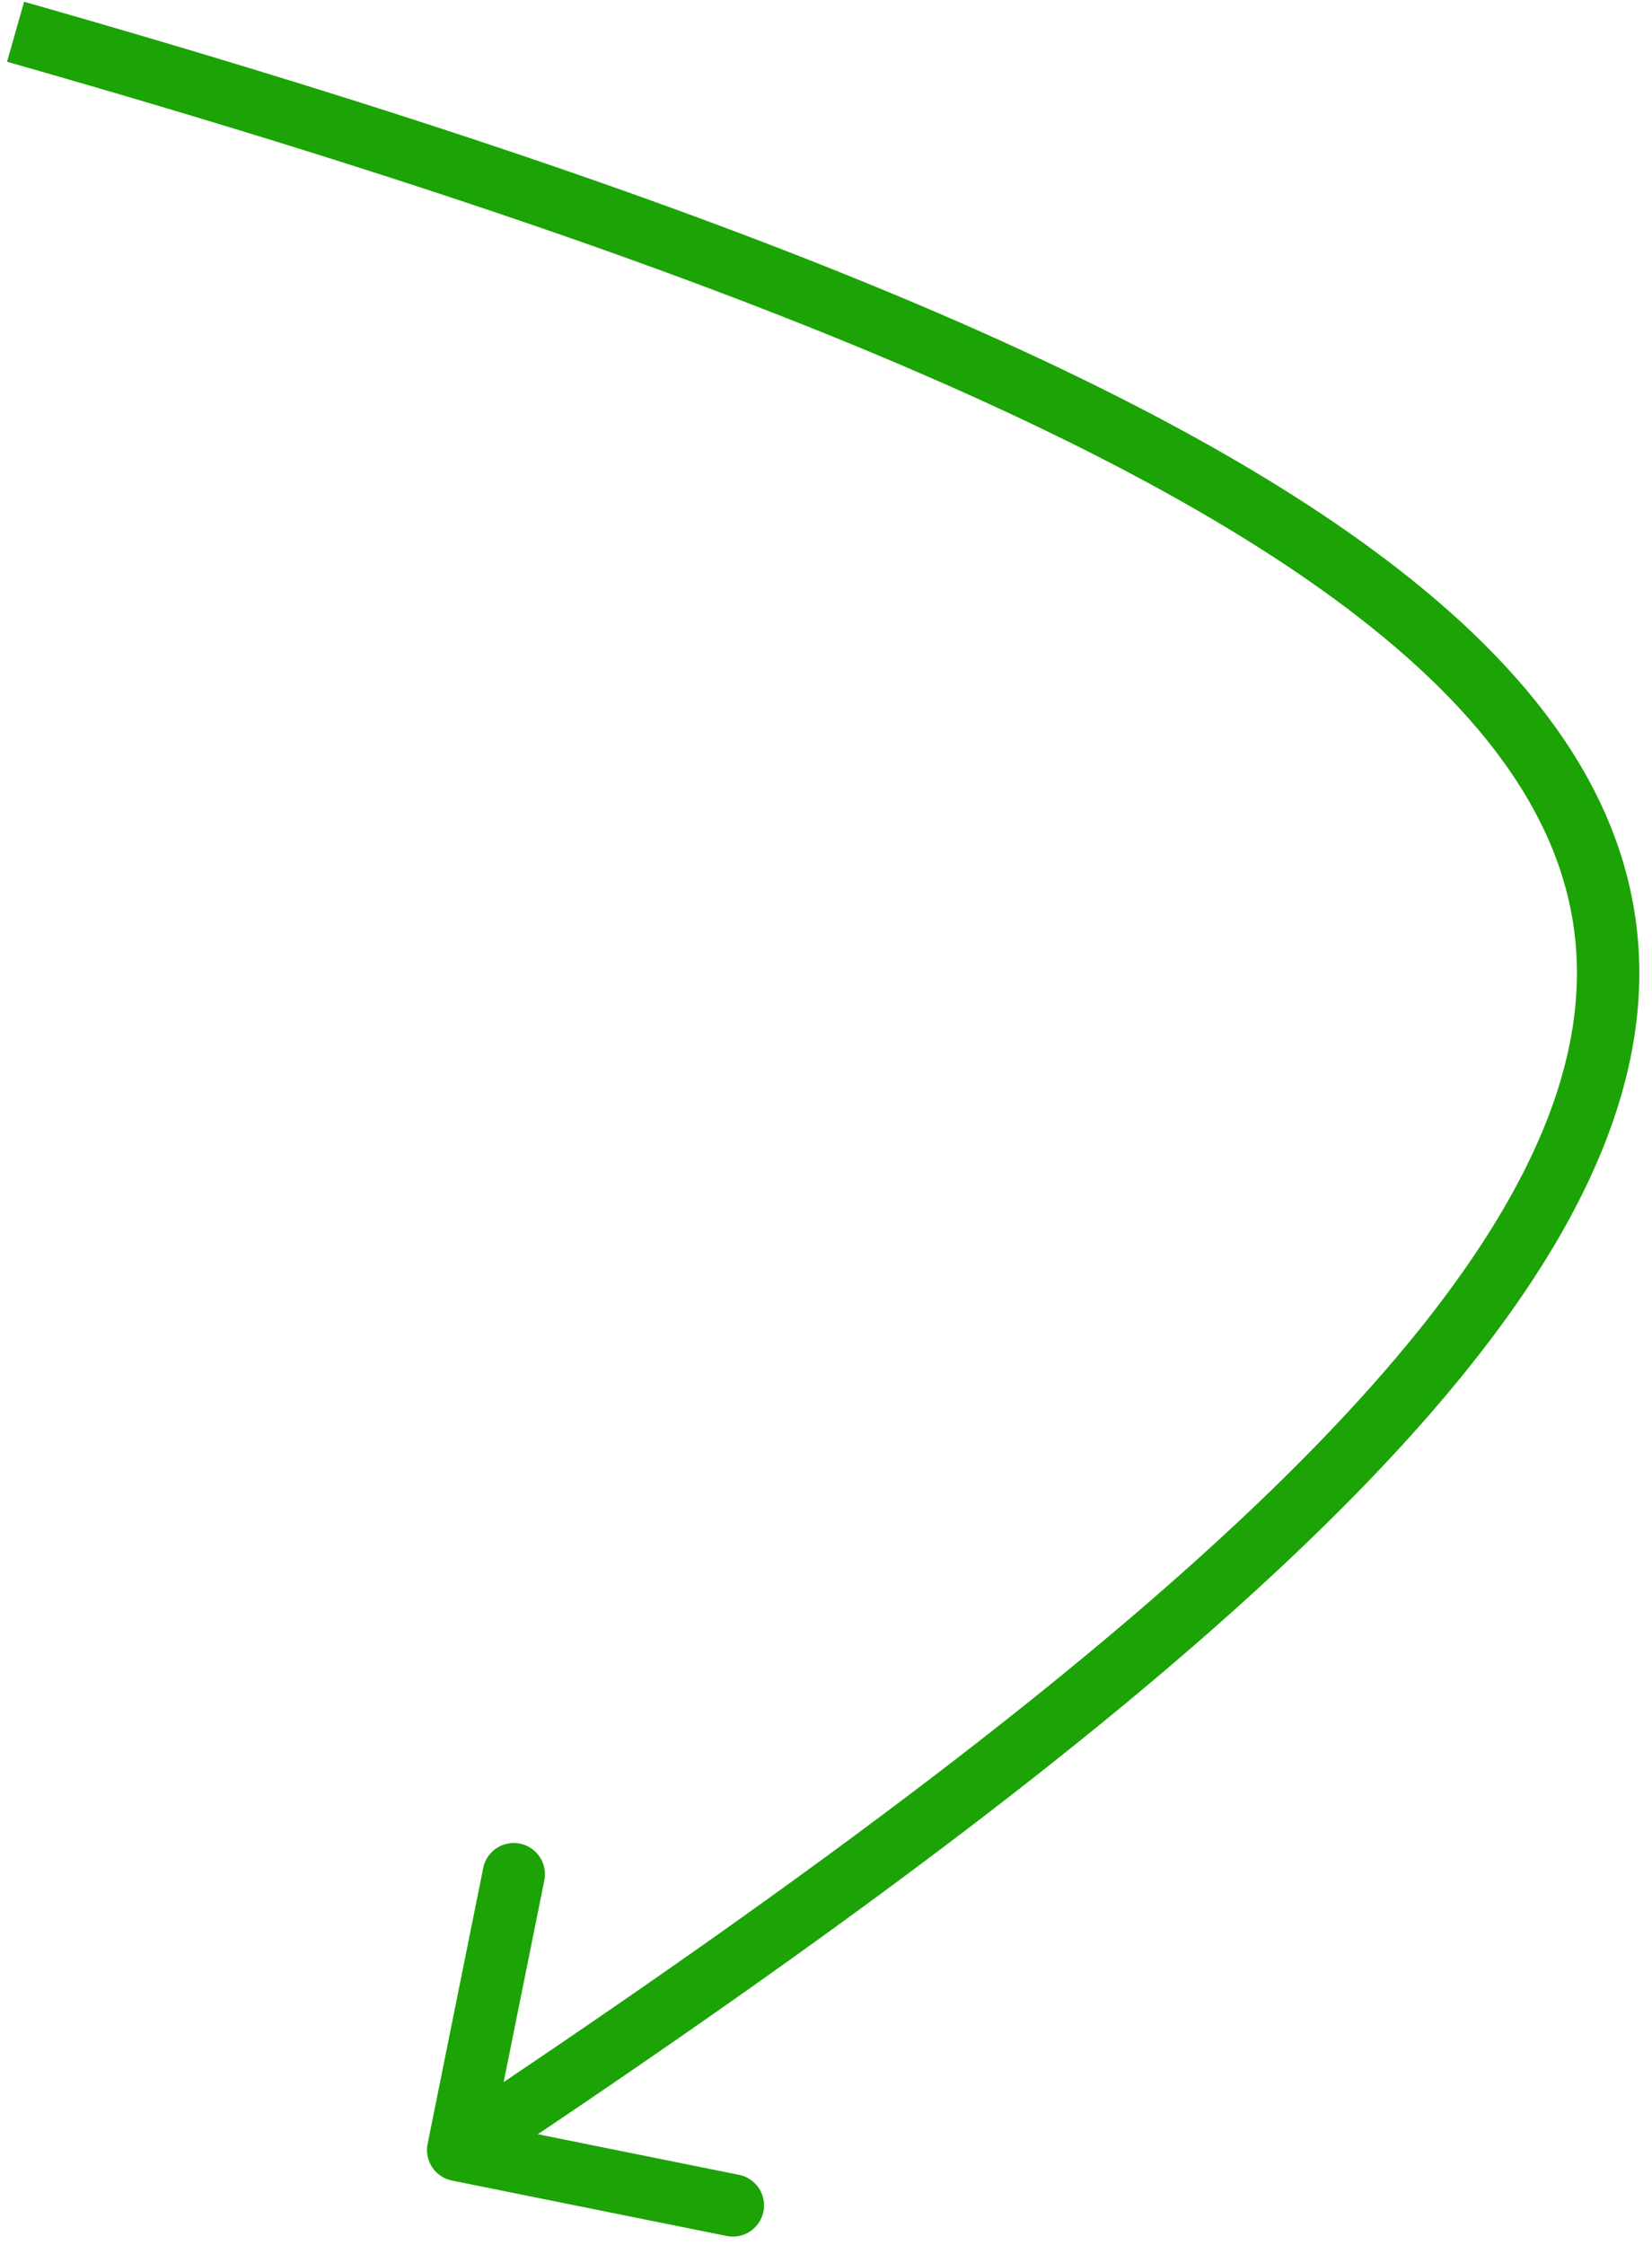 <svg width="106" height="144" fill="none" xmlns="http://www.w3.org/2000/svg"><path d="M27.439 137.501a2 2 0 0 0 1.565 2.356l17.645 3.558a2 2 0 0 0 .79-3.921l-15.684-3.163 3.162-15.684a2 2 0 1 0-3.92-.791l-3.558 17.645ZM.452 3.961c33.356 9.497 57.927 18.52 74.492 27.71 16.648 9.237 24.694 18.355 26.035 27.809 1.343 9.463-3.9 20.186-16.292 32.988C72.363 105.2 53.383 119.56 28.293 136.23l2.213 3.331c25.136-16.7 44.416-31.255 57.055-44.312 12.572-12.987 18.996-24.927 17.379-36.332-1.619-11.415-11.16-21.37-28.055-30.744C59.907 18.754 34.977 9.632 1.547.114L.452 3.962Z" fill="#1CA306"/></svg>